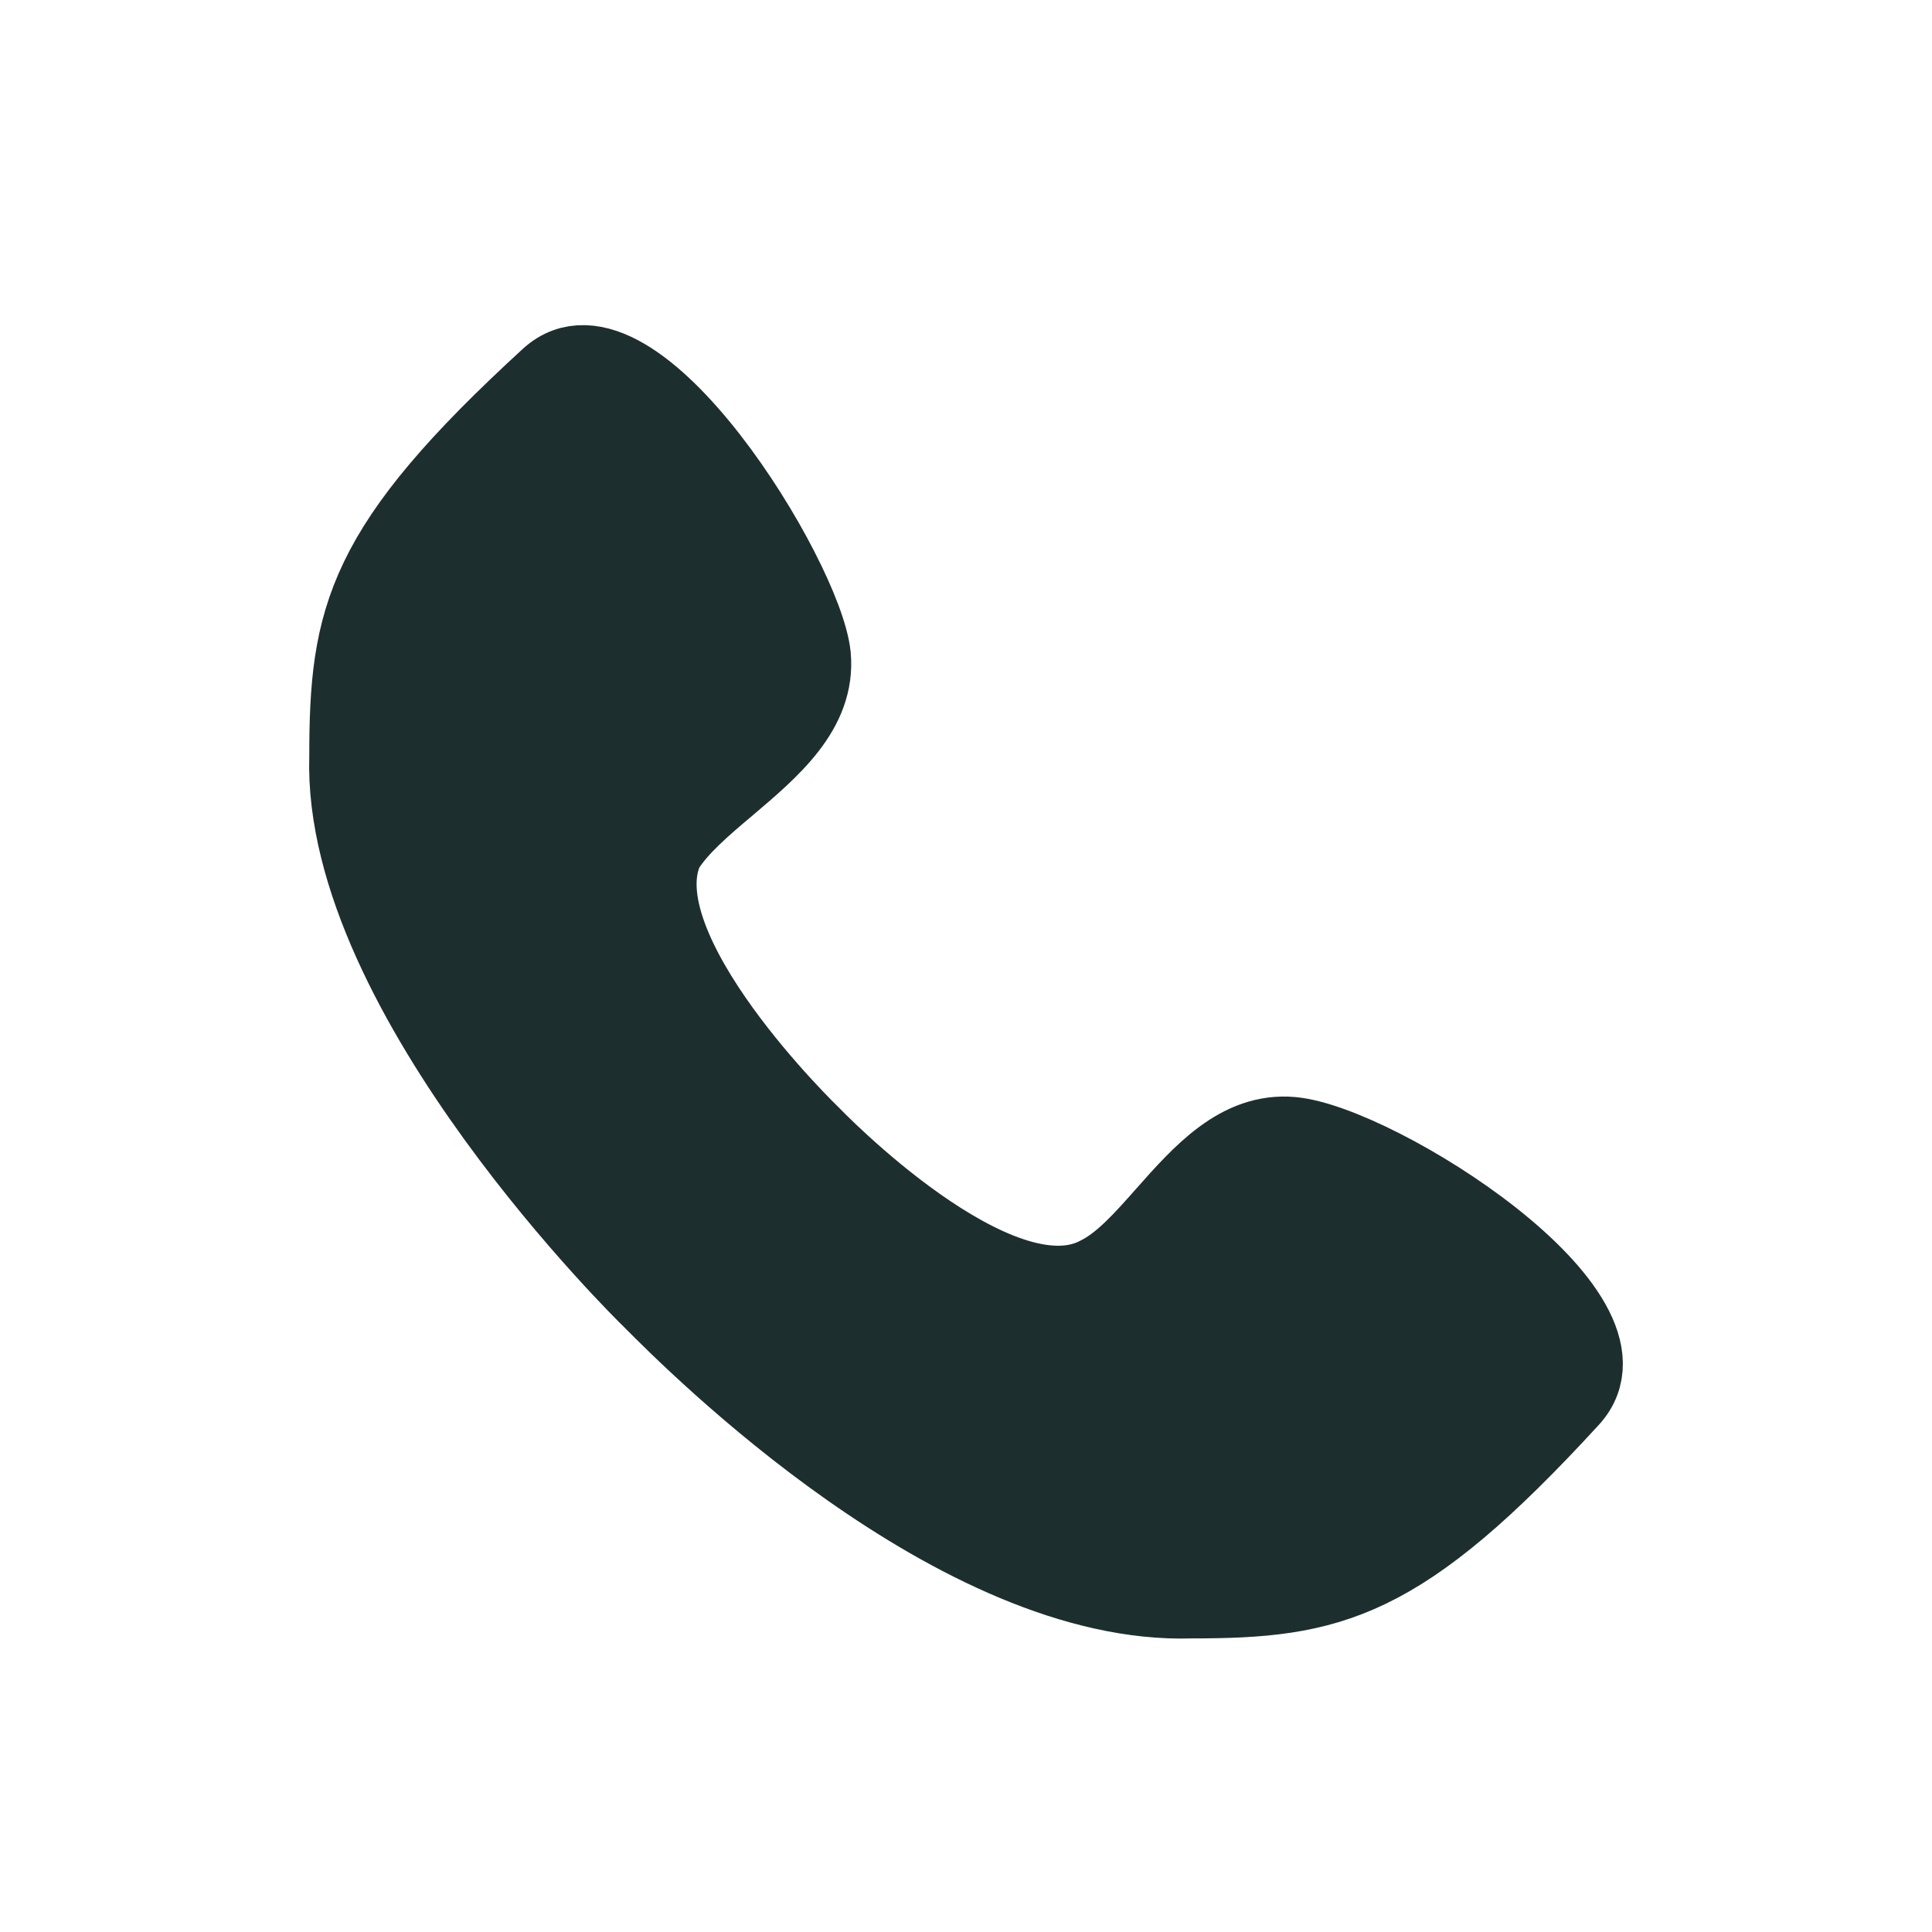 <svg width="25" height="25" viewBox="0 0 25 25" fill="none" xmlns="http://www.w3.org/2000/svg">
<path d="M16.718 14.694C16.035 14.632 15.544 15.186 15.079 15.711C14.794 16.033 14.519 16.344 14.214 16.496C12.913 17.197 10.51 14.694 10.51 14.694C10.51 14.694 8.006 12.291 8.607 10.989C8.788 10.7 9.099 10.437 9.418 10.168C9.983 9.689 10.574 9.19 10.51 8.486C10.409 7.485 8.207 3.88 7.105 4.881C4.702 7.084 4.502 7.985 4.502 9.788C4.402 12.892 8.407 16.797 8.407 16.797C8.417 16.806 8.429 16.818 8.442 16.832C8.981 17.374 12.389 20.799 15.416 20.701C17.218 20.701 18.119 20.501 20.322 18.098C21.323 16.997 17.819 14.794 16.718 14.694Z" fill="#1D2E2E"/>
<path d="M16.718 14.694C16.035 14.632 15.544 15.186 15.079 15.711C14.794 16.033 14.519 16.344 14.214 16.496C12.913 17.197 10.51 14.694 10.51 14.694C10.51 14.694 8.006 12.291 8.607 10.989C8.788 10.7 9.099 10.437 9.418 10.168C9.983 9.689 10.574 9.19 10.51 8.486C10.409 7.485 8.207 3.88 7.105 4.881C4.702 7.084 4.502 7.985 4.502 9.788C4.402 12.892 8.407 16.797 8.407 16.797C8.417 16.806 8.429 16.818 8.442 16.832C8.981 17.374 12.389 20.799 15.416 20.701C17.218 20.701 18.119 20.501 20.322 18.098C21.323 16.997 17.819 14.794 16.718 14.694Z" stroke="#1D2E2E"/>
</svg>
